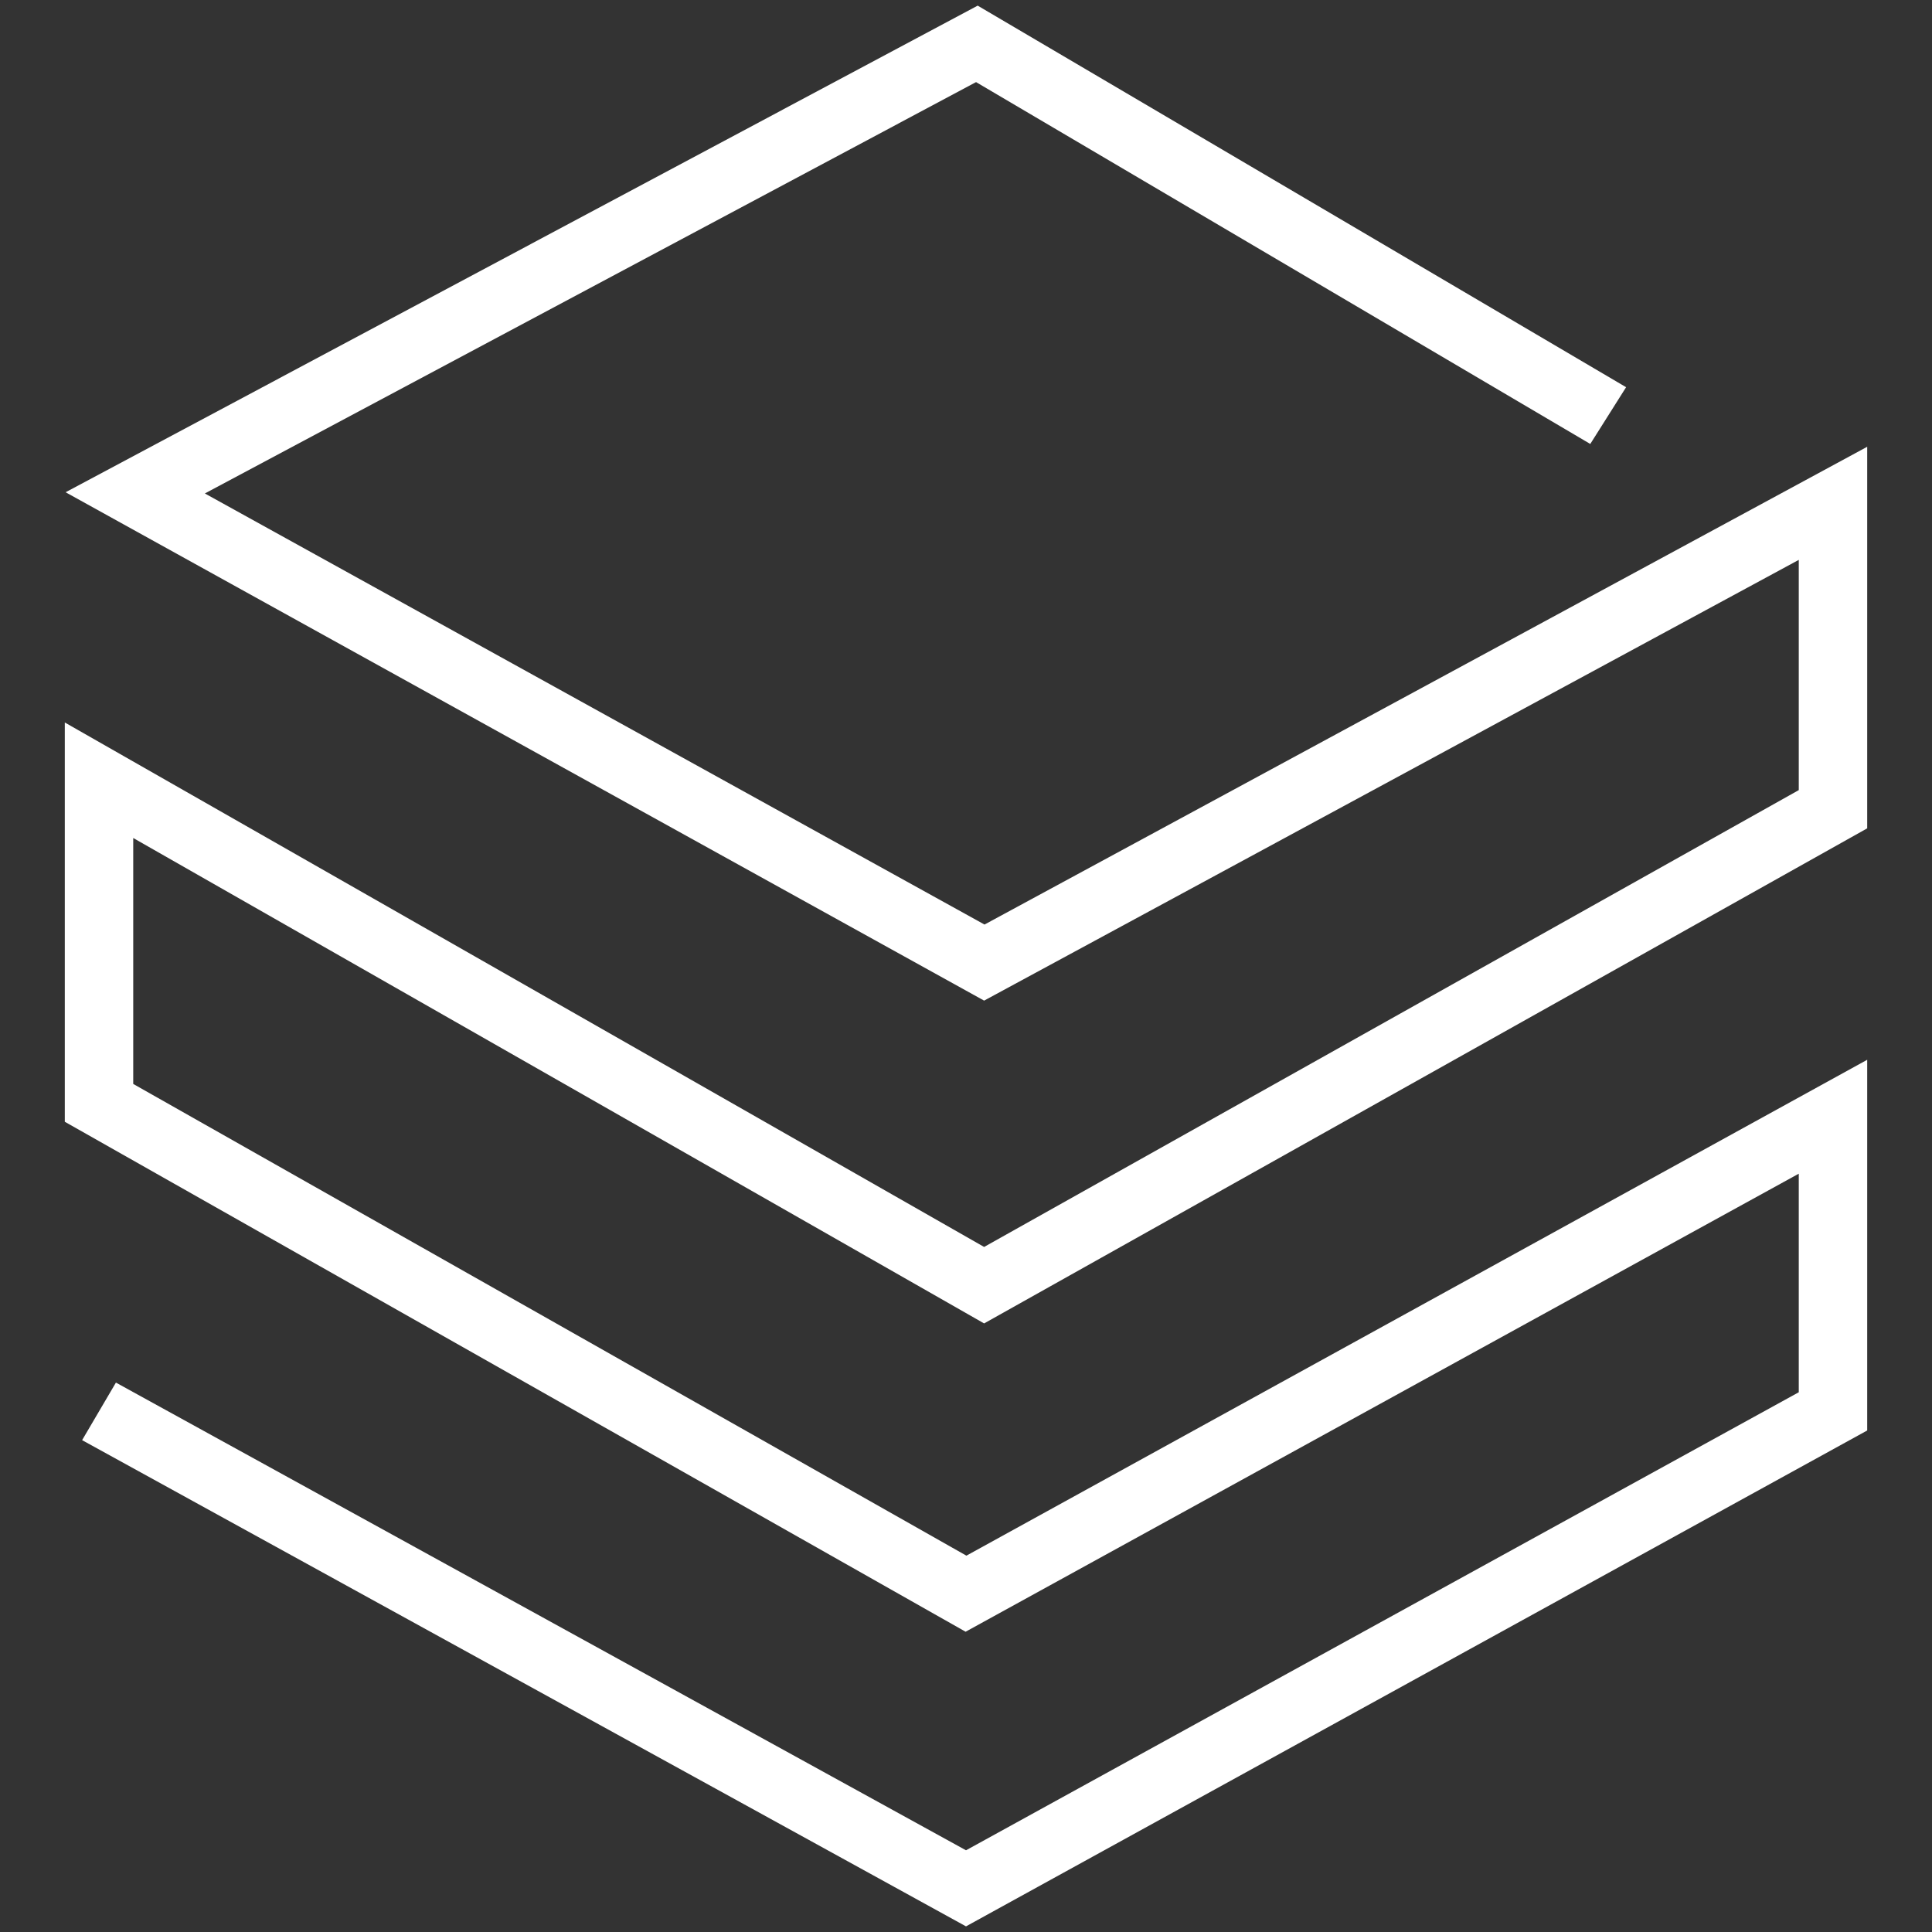 <?xml version="1.0" encoding="UTF-8"?>
<svg id="Layer_1" data-name="Layer 1" xmlns="http://www.w3.org/2000/svg" viewBox="0 0 48 48">
  <rect x="0" y="0" width="48" height="48" fill="#333333" stroke="none"/>
  <defs>
    <style>
      .cls-1 {
        fill: #fff;
        stroke-width: 0px;
      }
    </style>
  </defs>
  <polygon class="cls-1" points="24 47.86 2.04 35.78 2.88 34.35 24 45.97 44.69 34.59 44.69 29.16 23.99 40.54 1.61 27.87 1.61 17.95 24.45 30.98 44.69 19.63 44.69 13.91 24.45 24.86 1.63 12.23 24.29 .14 40.4 9.62 39.51 11.03 24.25 2.04 5.09 12.26 24.46 22.97 46.39 11.1 46.39 20.58 24.45 32.88 3.31 20.82 3.31 26.93 24.01 38.65 46.39 26.33 46.39 35.54 24 47.86"/>
</svg>